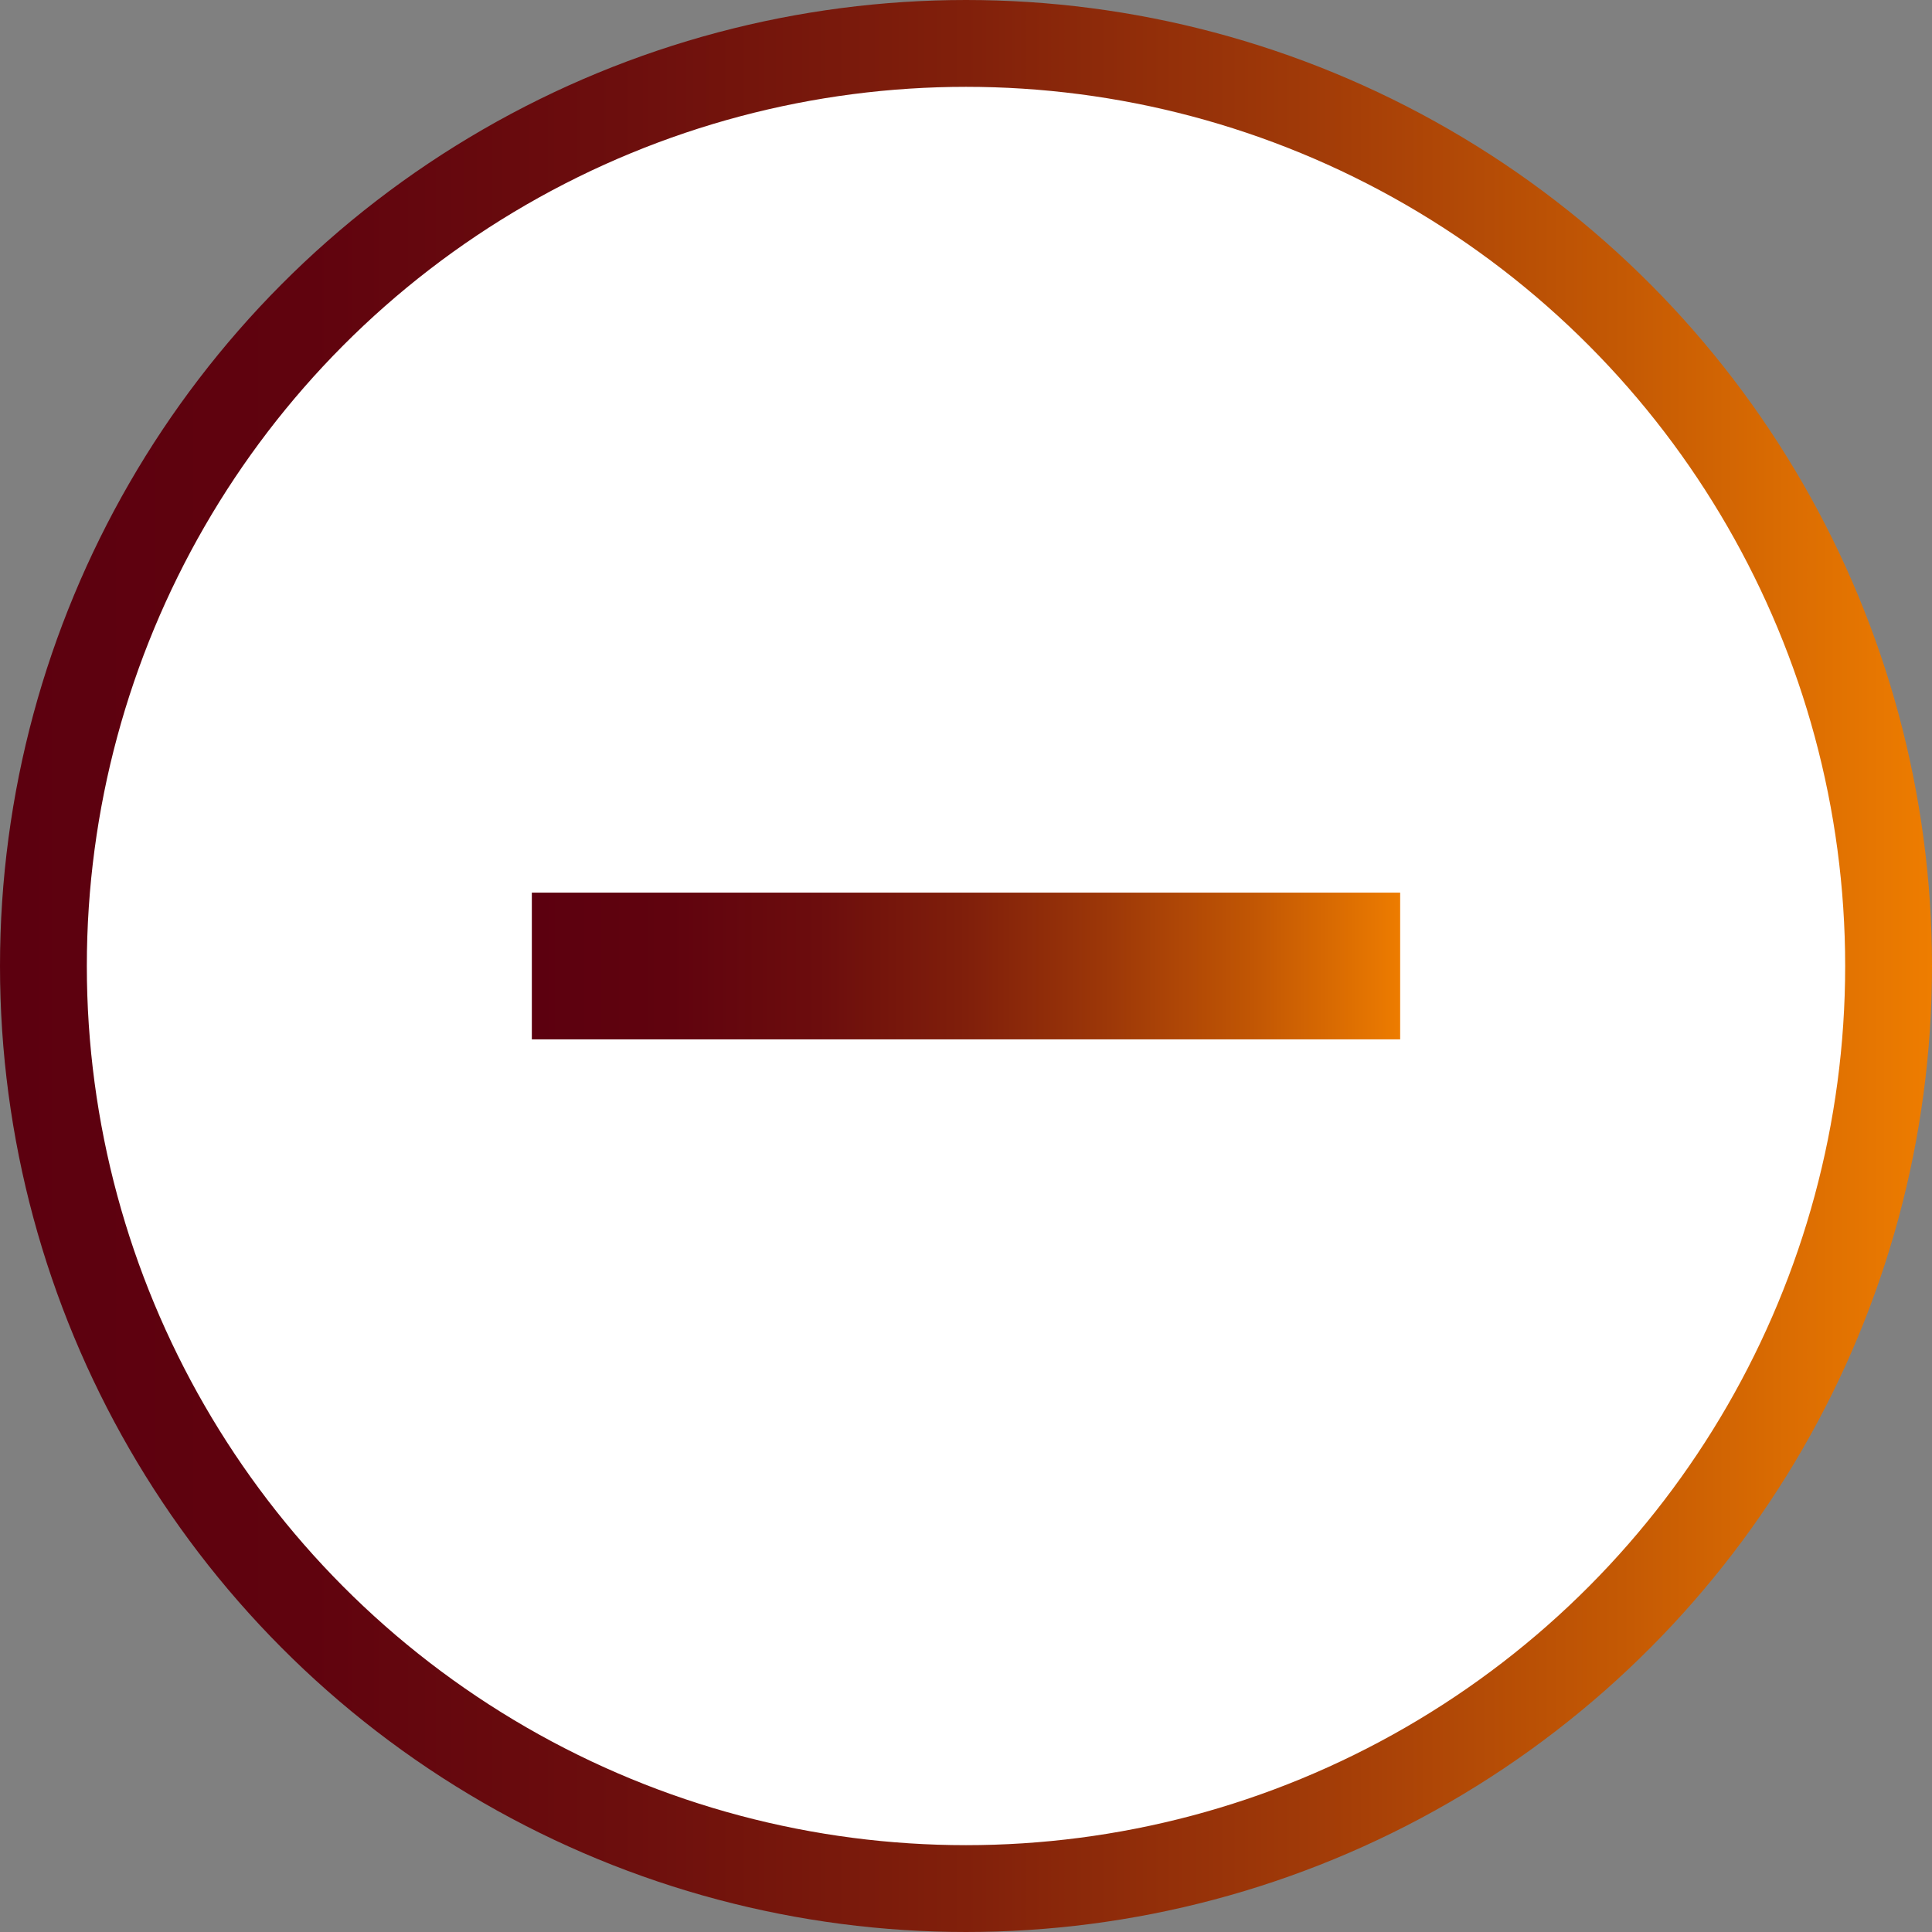 <?xml version="1.0" encoding="UTF-8"?>
<svg id="Camada_1" data-name="Camada 1" xmlns="http://www.w3.org/2000/svg" xmlns:xlink="http://www.w3.org/1999/xlink" viewBox="0 0 44.5 44.5">
  <rect x="0" y="0" width="44.5" height="44.5" fill="#808080" stroke="none"/>
  <defs>
    <style>
      .cls-1 {
        fill: url(#Gradiente_sem_nome_17);
        stroke-width: 0px;
      }

      .cls-2 {
        fill: #fff;
        stroke: url(#Gradiente_sem_nome_24);
        stroke-miterlimit: 10;
        stroke-width: 2px;
      }
    </style>
    <linearGradient id="Gradiente_sem_nome_24" data-name="Gradiente sem nome 24" x1="0" y1="22.25" x2="44.5" y2="22.25" gradientUnits="userSpaceOnUse">
      <stop offset="0" stop-color="#5c000f"/>
      <stop offset=".16" stop-color="#60030e"/>
      <stop offset=".32" stop-color="#6c0e0d"/>
      <stop offset=".5" stop-color="#81200b"/>
      <stop offset=".67" stop-color="#9f3908"/>
      <stop offset=".84" stop-color="#c45904"/>
      <stop offset="1" stop-color="#ee7d00"/>
    </linearGradient>
    <linearGradient id="Gradiente_sem_nome_17" data-name="Gradiente sem nome 17" x1="12.25" y1="22.25" x2="32.25" y2="22.25" gradientUnits="userSpaceOnUse">
      <stop offset="0" stop-color="#5c000f"/>
      <stop offset=".16" stop-color="#60030e"/>
      <stop offset=".33" stop-color="#6c0d0d"/>
      <stop offset=".5" stop-color="#801f0b"/>
      <stop offset=".66" stop-color="#9c3708"/>
      <stop offset=".83" stop-color="#c15604"/>
      <stop offset="1" stop-color="#ed7c00"/>
      <stop offset="1" stop-color="#ee7d00"/>
    </linearGradient>
  </defs>
  <circle id="Elipse_21" data-name="Elipse 21" class="cls-2" cx="22.25" cy="22.25" r="21.25"/>
  <rect class="cls-1" x="12.25" y="20.56" width="20" height="3.38"/>
</svg>